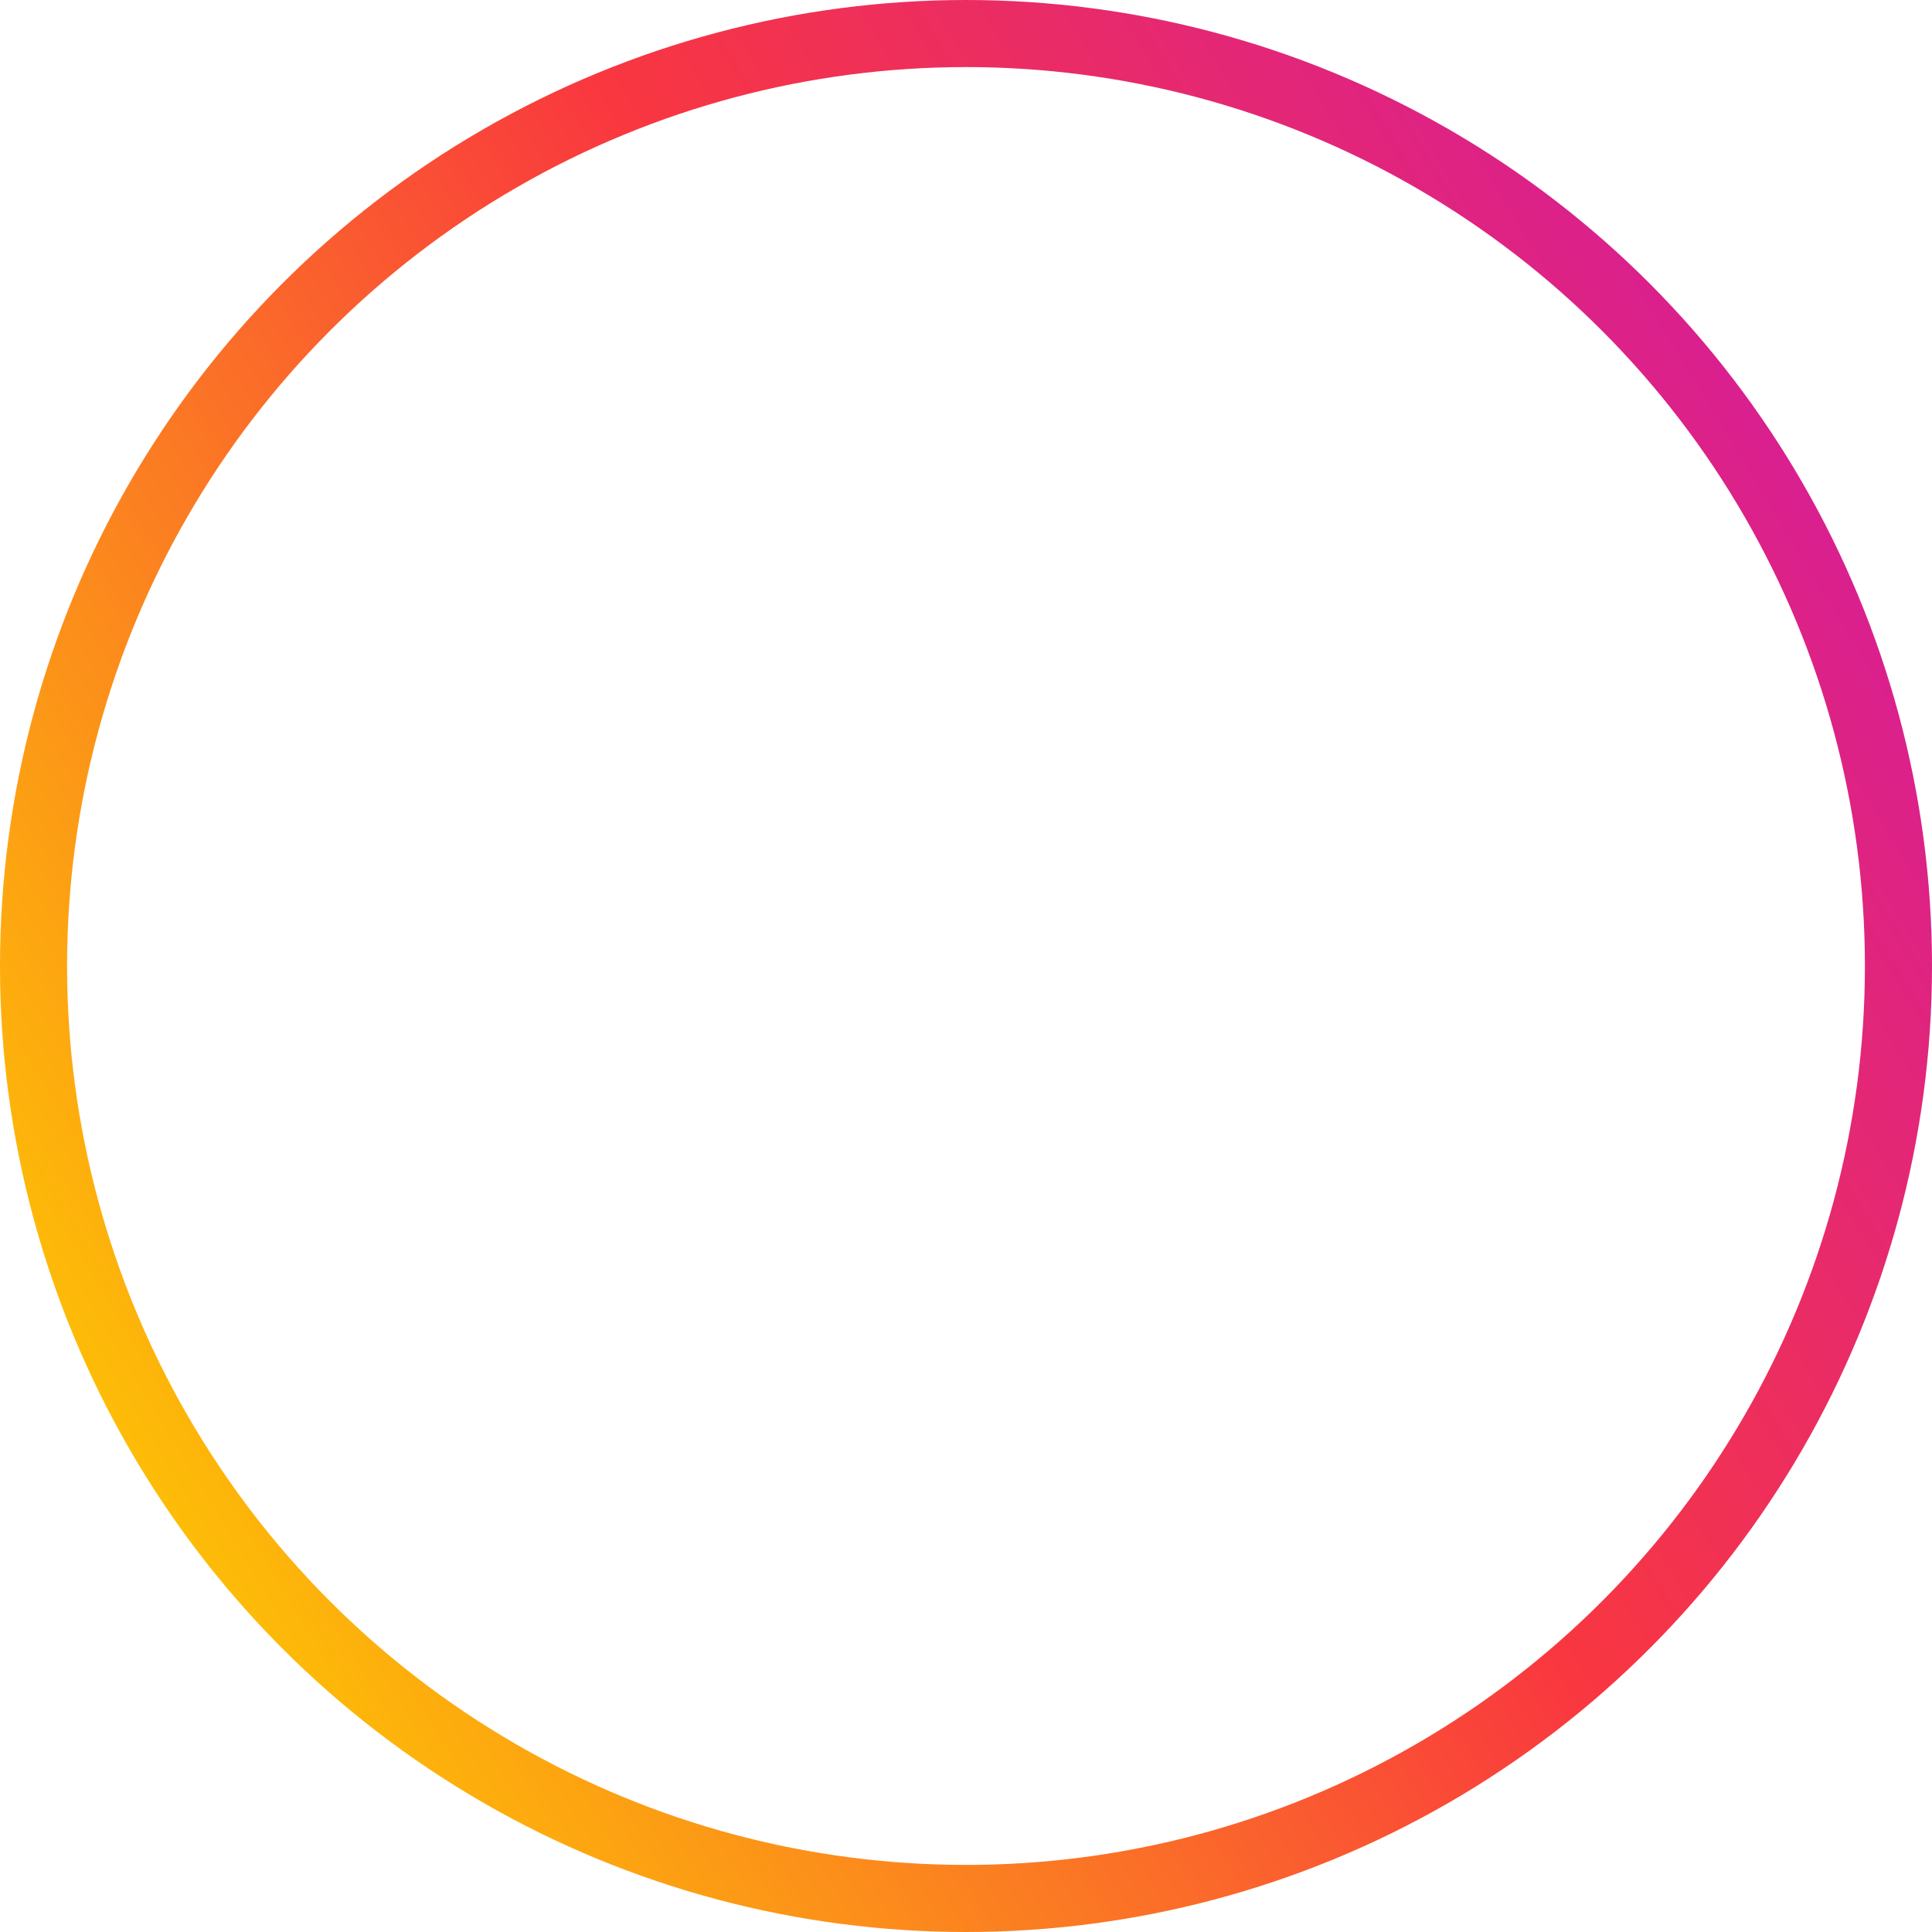 <svg xmlns="http://www.w3.org/2000/svg" fill="none" viewBox="0 0 72 72">
  <circle cx="36" cy="36" r="34.75" stroke="url(#otMVFn7M8ha)" stroke-width="2.5"/>
  <defs>
    <linearGradient id="otMVFn7M8ha" x1="79.579" y1="7.579" x2="0" y2="55.895" gradientUnits="userSpaceOnUse">
      <stop stop-color="#C913B9"/>
      <stop offset=".501" stop-color="#F9373F"/>
      <stop offset="1" stop-color="#FECD00"/>
    </linearGradient>
  </defs>
</svg>
